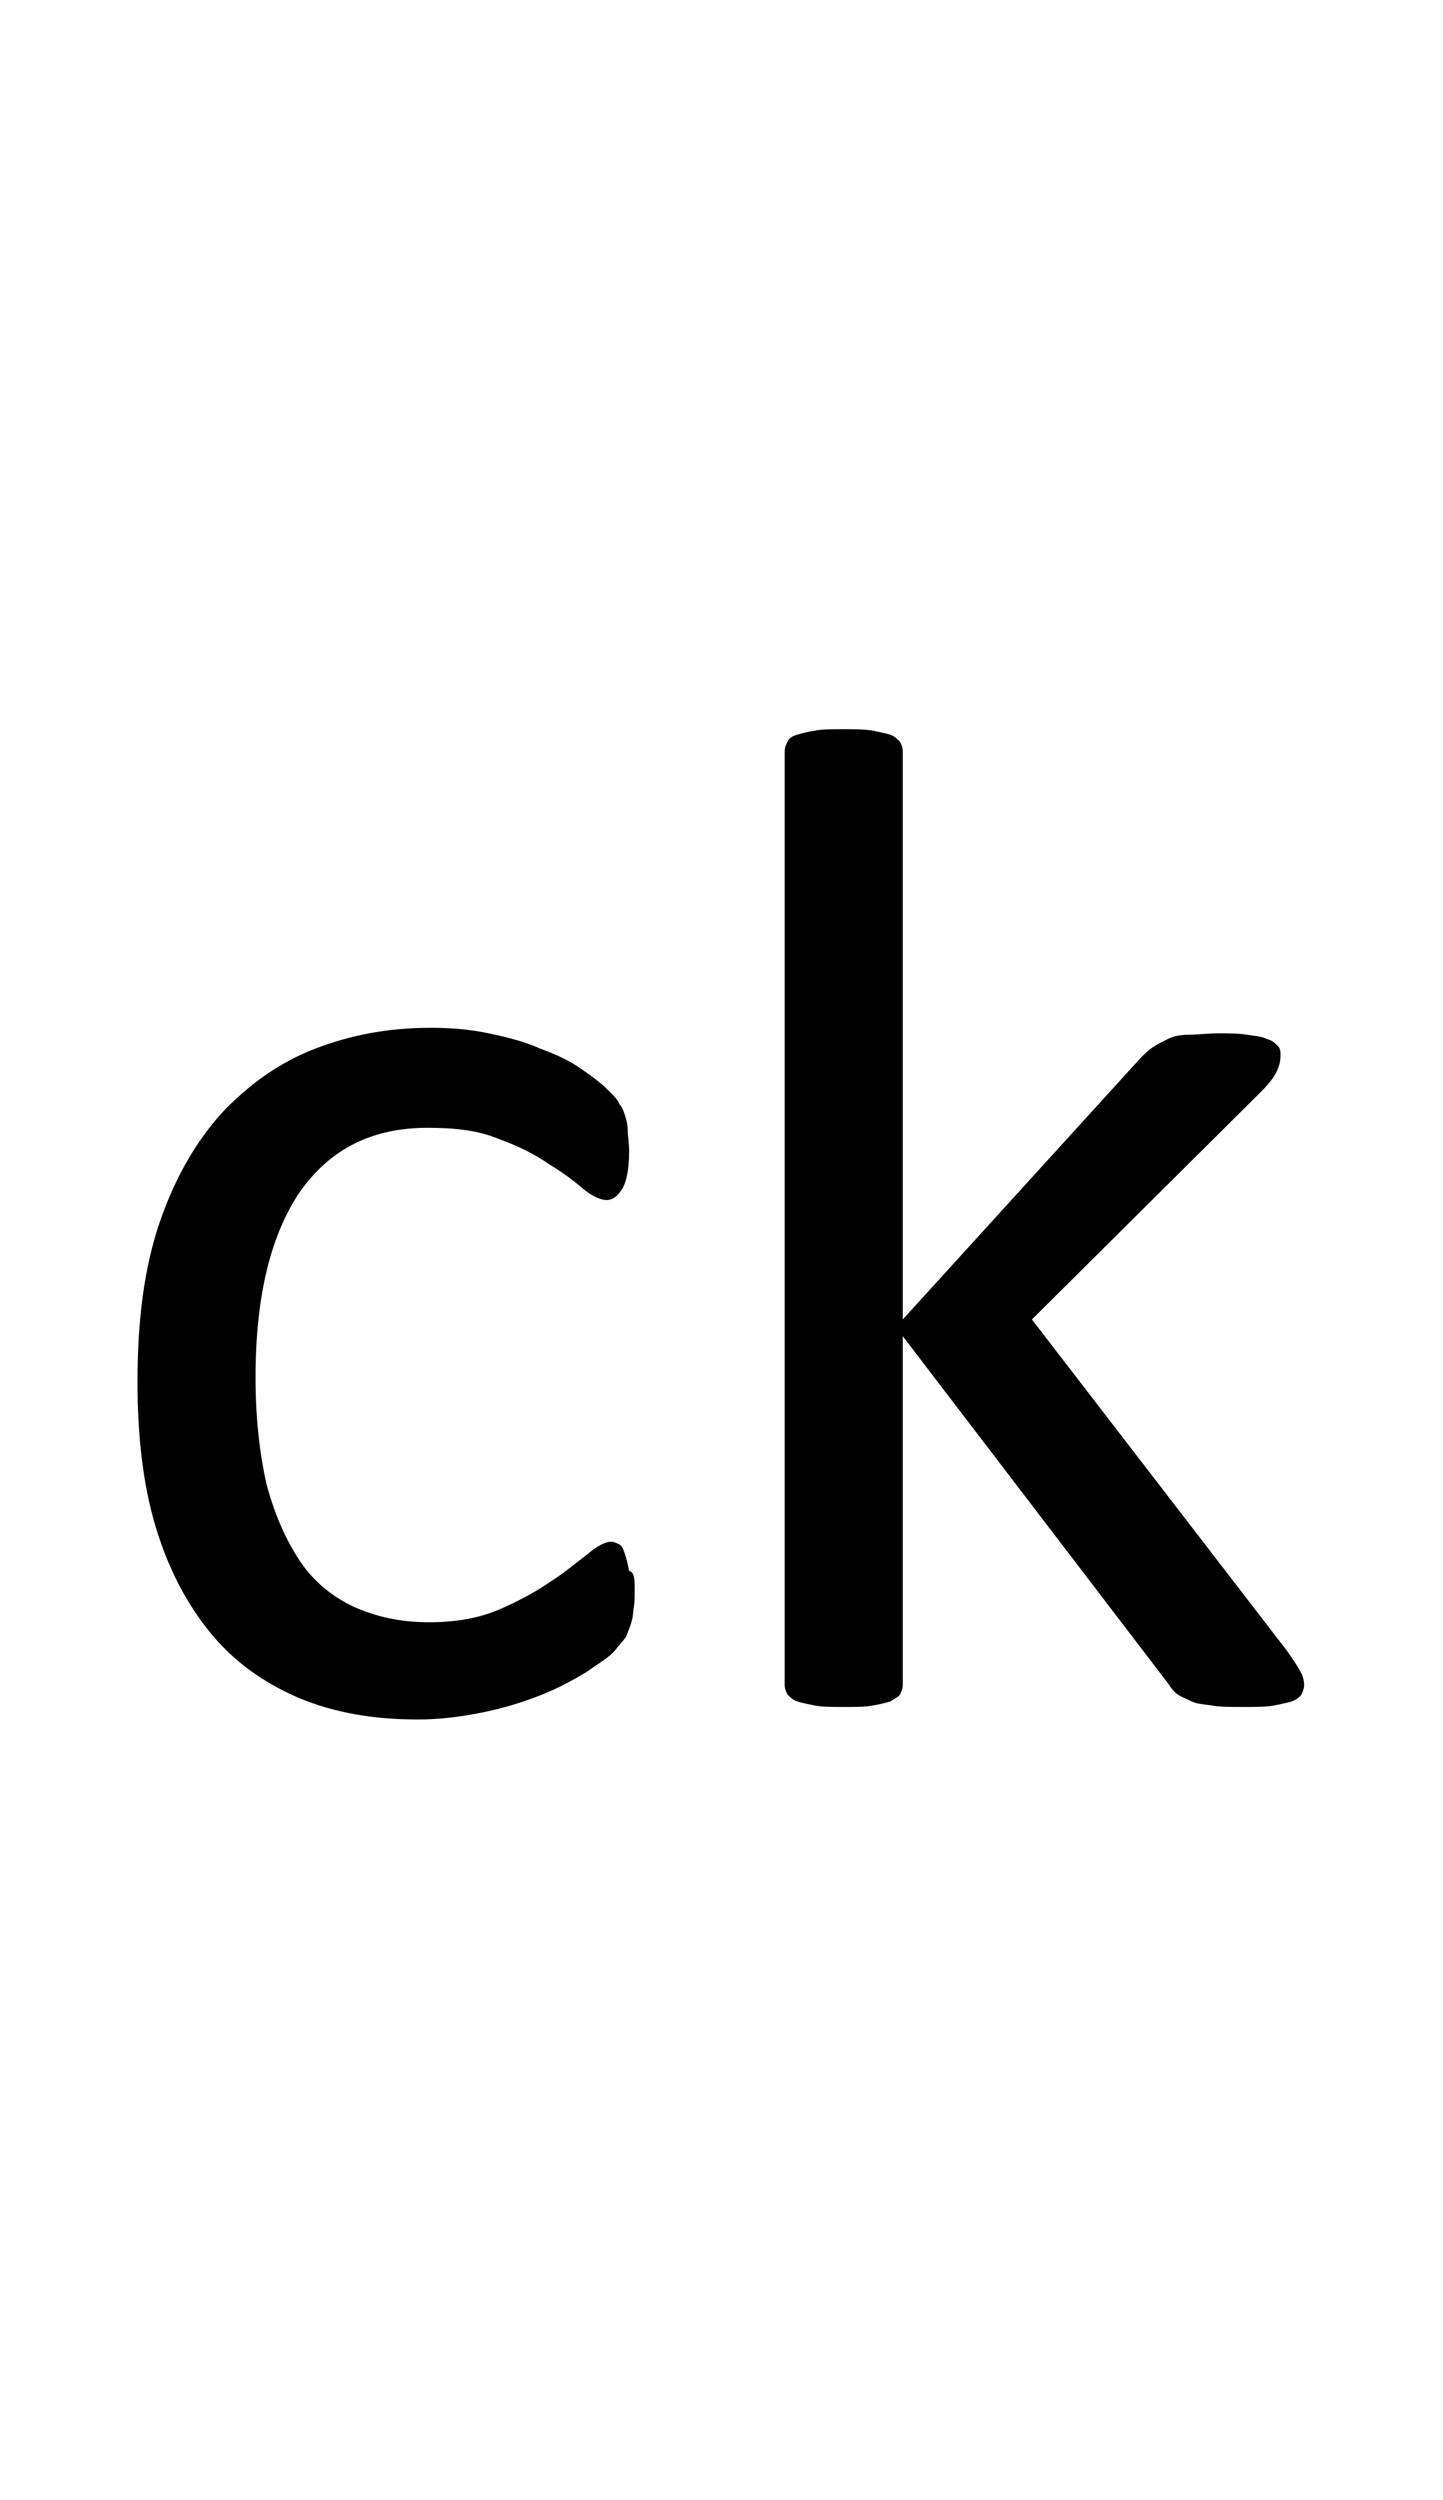 <?xml version="1.0" encoding="utf-8"?>
<!-- Generator: Adobe Illustrator 22.1.0, SVG Export Plug-In . SVG Version: 6.00 Build 0)  -->
<svg version="1.1" xmlns="http://www.w3.org/2000/svg" xmlns:xlink="http://www.w3.org/1999/xlink" x="0px" y="0px"
	 viewBox="0 0 103.9 180" style="enable-background:new 0 0 103.9 180;" xml:space="preserve">
<style type="text/css">
	.st0{display:none;}
	.st1{display:inline;fill:#FF0000;}
</style>
<g id="bg" class="st0">
	<polygon class="st1" points="101.8,0 101.3,0 101.1,0 99.8,0 99.2,0 99.1,0 98.7,0 98.5,0 98.4,0 97.2,0 97.1,0 96.6,0 96.5,0 
		96.4,0 96,0 95.9,0 95.8,0 94.6,0 94.5,0 94.3,0 94,0 93.9,0 93.7,0 93.4,0 93.3,0 93.2,0 91.9,0 91.8,0 91.7,0 91.4,0 91.2,0 
		91.1,0 90.8,0 90.6,0 90.5,0 90,0 89.3,0 89.2,0 89.1,0 88.7,0 88.6,0 88.5,0 88.3,0 88,0 88,0 87.9,0 87.4,0 87.2,0 86.7,0 
		86.6,0 86.4,0 86.2,0 86,0 85.9,0 85.9,0 85.7,0 85.5,0 85.3,0 85.3,0 85.2,0 84.8,0 84.6,0 84.5,0 84.3,0 84.2,0 84,0 83.8,0 
		83.6,0 83.5,0 83.3,0 83.2,0 83.2,0 83.1,0 82.9,0 82.8,0 82.7,0 82.6,0 82.5,0 82.3,0 82.1,0 82,0 81.9,0 81.7,0 81.6,0 81.6,0 
		81.4,0 81.2,0 81,0 80.9,0 80.7,0 80.7,0 80.6,0 80.4,0 80.4,0 80.3,0 80.2,0 80.2,0 80.1,0 80,0 79.8,0 79.7,0 79.5,0 79.5,0 
		79.4,0 79.3,0 79.1,0 79,0 78.9,0 78.8,0 78.8,0 78.7,0 78.3,0 78.3,0 78.1,0 78,0 77.9,0 77.8,0 77.8,0 77.6,0 77.6,0 77.6,0 
		77.5,0 77.5,0 77.3,0 77.2,0 77,0 76.9,0 76.9,0 76.8,0 76.7,0 76.6,0 76.4,0 76.3,0 76.3,0 76.2,0 76.2,0 76.1,0 75.7,0 75.6,0 
		75.5,0 75.4,0 75.3,0 75.2,0 75.2,0 75,0 75,0 74.9,0 74.9,0 74.8,0 74.7,0 74.7,0 74.6,0 74.4,0 74.4,0 74.3,0 74.2,0 74.1,0 
		74,0 73.8,0 73.7,0 73.7,0 73.6,0 73.6,0 73.5,0 73.1,0 73,0 72.8,0 72.8,0 72.7,0 72.5,0 72.4,0 72.3,0 72.3,0 72.3,0 72.3,0 
		72.1,0 72.1,0 72,0 71.8,0 71.8,0 71.8,0 71.6,0 71.6,0 71.6,0 71.4,0 71.2,0 71.1,0 71.1,0 70.9,0 70.9,0 70.8,0 70.4,0 70.4,0 
		70.3,0 70.2,0 70.1,0 69.9,0 69.7,0 69.7,0 69.7,0 69.7,0 69.6,0 69.6,0 69.5,0 69.4,0 69.2,0 69.2,0 69.2,0 69,0 69,0 69,0 
		68.9,0 68.9,0 68.7,0 68.5,0 68.4,0 68.3,0 68.3,0 68.2,0 67.8,0 67.7,0 67.7,0 67.7,0 67.6,0 67.5,0 67.3,0 67.1,0 67.1,0 67.1,0 
		67,0 67,0 67,0 66.8,0 66.8,0 66.6,0 66.6,0 66.5,0 66.4,0 66.4,0 66.4,0 66.3,0 66.3,0 66.3,0 66.3,0 66.1,0 65.9,0 65.8,0 
		65.7,0 65.6,0 65.6,0 65.2,0 65.1,0 65.1,0 65.1,0 65,0 64.9,0 64.9,0 64.8,0 64.6,0 64.5,0 64.4,0 64.4,0 64.4,0 64.4,0 64.2,0 
		64.2,0 64.2,0 64,0 63.9,0 63.9,0 63.9,0 63.8,0 63.7,0 63.7,0 63.7,0 63.7,0 63.7,0 63.6,0 63.5,0 63.3,0 63.2,0 63.1,0 63,0 
		62.9,0 62.5,0 62.5,0 62.4,0 62.4,0 62.3,0 62.3,0 62.3,0 62.2,0 62.2,0 62,0 61.9,0 61.9,0 61.8,0 61.8,0 61.7,0 61.6,0 61.6,0 
		61.6,0 61.4,0 61.3,0 61.3,0 61.3,0 61.1,0 61.1,0 61.1,0 61.1,0 61.1,0 61,0 61,0 60.8,0 60.8,0 60.7,0 60.6,0 60.5,0 60.4,0 
		60.3,0 59.9,0 59.8,0 59.8,0 59.8,0 59.7,0 59.7,0 59.7,0 59.6,0 59.6,0 59.4,0 59.2,0 59.2,0 59.2,0 59.1,0 59.1,0 59.1,0 59,0 
		58.9,0 58.8,0 58.7,0 58.7,0 58.5,0 58.5,0 58.5,0 58.4,0 58.4,0 58.4,0 58.4,0 58.2,0 58.2,0 58,0 58,0 57.9,0 57.9,0 57.7,0 
		57.7,0 57.3,0 57.2,0 57.2,0 57.2,0 57.1,0 57,0 57,0 57,0 56.9,0 56.7,0 56.6,0 56.6,0 56.5,0 56.5,0 56.5,0 56.4,0 56.3,0 
		56.2,0 56.1,0 56,0 55.9,0 55.9,0 55.8,0 55.8,0 55.8,0 55.8,0 55.7,0 55.6,0 55.6,0 55.4,0 55.3,0 55.3,0 55.3,0 55.1,0 55.1,0 
		55,0 54.8,0 54.6,0 54.6,0 54.5,0 54.4,0 54.4,0 54.3,0 54.3,0 54.1,0 54.1,0 54,0 53.9,0 53.9,0 53.8,0 53.8,0 53.7,0 53.6,0 
		53.5,0 53.4,0 53.4,0 53.3,0 53.2,0 53.2,0 53.2,0 53.1,0 53.1,0 52.9,0 52.8,0 52.7,0 52.7,0 52.7,0 52.5,0 52.5,0 52.4,0 52.4,0 
		52.2,0 52.2,0 52.1,0 52,0 51.9,0 51.8,0 51.7,0 51.7,0 51.5,0 51.5,0 51.4,0 51.4,0 51.2,0 51.2,0 51.1,0 51.1,0 50.9,0 50.8,0 
		50.8,0 50.7,0 50.7,0 50.7,0 50.6,0 50.5,0 50.5,0 50.3,0 50.3,0 50.2,0 50.1,0 50.1,0 50,0 50,0 49.9,0 49.8,0 49.8,0 49.6,0 
		49.6,0 49.5,0 49.5,0 49.4,0 49.3,0 49.3,0 49.1,0 48.9,0 48.8,0 48.7,0 48.6,0 48.6,0 48.6,0 48.4,0 48.3,0 48.3,0 48.2,0 48.1,0 
		48.1,0 48.1,0 48,0 48,0 48,0 47.9,0 47.7,0 47.7,0 47.6,0 47.5,0 47.4,0 47.4,0 47.4,0 47.3,0 47.2,0 47.2,0 47,0 46.9,0 46.9,0 
		46.8,0 46.8,0 46.7,0 46.7,0 46.7,0 46.6,0 46.2,0 46.2,0 46,0 46,0 45.9,0 45.8,0 45.7,0 45.7,0 45.5,0 45.5,0 45.5,0 45.5,0 
		45.4,0 45.4,0 45.3,0 45.2,0 45.2,0 45.1,0 44.9,0 44.9,0 44.8,0 44.8,0 44.8,0 44.7,0 44.6,0 44.6,0 44.5,0 44.3,0 44.3,0 44.2,0 
		44.2,0 44.2,0 44.1,0 44.1,0 44.1,0 44,0 43.6,0 43.5,0 43.4,0 43.3,0 43.2,0 43.1,0 43.1,0 42.9,0 42.9,0 42.8,0 42.8,0 42.8,0 
		42.7,0 42.7,0 42.6,0 42.6,0 42.6,0 42.5,0 42.3,0 42.3,0 42.2,0 42.2,0 42.1,0 42.1,0 42,0 42,0 41.9,0 41.7,0 41.7,0 41.6,0 
		41.6,0 41.5,0 41.5,0 41.4,0 41.4,0 41.4,0 41,0 40.9,0 40.7,0 40.7,0 40.6,0 40.4,0 40.3,0 40.2,0 40.2,0 40.2,0 40.2,0 40.2,0 
		40.1,0 40,0 40,0 40,0 39.9,0 39.7,0 39.7,0 39.6,0 39.5,0 39.5,0 39.5,0 39.4,0 39.4,0 39.3,0 39.1,0 39,0 39,0 38.9,0 38.8,0 
		38.8,0 38.8,0 38.7,0 38.3,0 38.3,0 38.2,0 38.1,0 38,0 37.8,0 37.6,0 37.6,0 37.6,0 37.6,0 37.5,0 37.5,0 37.5,0 37.4,0 37.3,0 
		37.2,0 37.1,0 37.1,0 36.9,0 36.9,0 36.9,0 36.8,0 36.8,0 36.8,0 36.6,0 36.3,0 36.3,0 36.2,0 36.2,0 36.2,0 36.1,0 35.7,0 35.6,0 
		35.6,0 35.5,0 35.4,0 35.2,0 35,0 35,0 34.9,0 34.9,0 34.9,0 34.7,0 34.7,0 34.7,0 34.5,0 34.4,0 34.3,0 34.3,0 34.2,0 34.2,0 
		34.2,0 34.1,0 34,0 33.8,0 33.7,0 33.6,0 33.5,0 33.5,0 33.1,0 33,0 32.9,0 32.8,0 32.8,0 32.7,0 32.5,0 32.3,0 32.3,0 32.3,0 
		32.1,0 32.1,0 32.1,0 31.9,0 31.8,0 31.8,0 31.6,0 31.6,0 31.6,0 31.6,0 31.5,0 31.4,0 31.2,0 31.1,0 31,0 30.9,0 30.8,0 30.4,0 
		30.3,0 30.3,0 30.2,0 30.2,0 30.1,0 29.9,0 29.7,0 29.7,0 29.6,0 29.5,0 29.5,0 29.3,0 29.2,0 29.2,0 29,0 29,0 29,0 28.9,0 
		28.9,0 28.7,0 28.7,0 28.6,0 28.5,0 28.4,0 28.3,0 28.2,0 27.8,0 27.7,0 27.7,0 27.6,0 27.5,0 27.5,0 27.3,0 27.1,0 27.1,0 27,0 
		27,0 26.8,0 26.7,0 26.6,0 26.4,0 26.4,0 26.3,0 26.3,0 26.3,0 26.1,0 26.1,0 25.9,0 25.9,0 25.8,0 25.6,0 25.5,0 25.2,0 25.1,0 
		25.1,0 24.9,0 24.9,0 24.8,0 24.6,0 24.5,0 24.4,0 24.4,0 24.2,0 24,0 23.9,0 23.8,0 23.7,0 23.7,0 23.6,0 23.5,0 23.5,0 23.3,0 
		23.2,0 23.2,0 23,0 22.9,0 22.7,0 22.5,0 22.3,0 22.3,0 22.2,0 22,0 21.9,0 21.8,0 21.6,0 21.4,0 21.3,0 21.2,0 21.1,0 21,0 
		20.8,0 20.7,0 20.6,0 20.6,0 20.4,0 20.3,0 20.1,0 19.9,0 19.7,0 19.6,0 19.4,0 19.3,0 19.1,0 18.7,0 18.6,0 18.5,0 18.4,0 18.2,0 
		18,0 18,0 17.9,0 17.7,0 17.5,0 17.3,0 17.2,0 16.6,0 16.5,0 16,0 15.9,0 15.9,0 15.6,0 15.4,0 15.3,0 15.1,0 14.8,0 14.7,0 
		14.6,0 13.9,0 13.4,0 13.2,0 13.1,0 12.8,0 12.7,0 12.5,0 12.2,0 12,0 12,0 10.7,0 10.6,0 10.5,0 10.1,0 10,0 9.9,0 9.6,0 9.4,0 
		9.3,0 8.1,0 8,0 7.9,0 7.5,0 7.4,0 7.3,0 6.8,0 6.7,0 5.5,0 5.4,0 5.2,0 4.8,0 4.6,0 4.1,0 2.7,0 2.6,0 2,0 0,0 0,180 2,180 
		2.6,180 2.7,180 4.1,180 4.6,180 4.8,180 5.2,180 5.4,180 5.5,180 6.7,180 6.8,180 7.3,180 7.4,180 7.5,180 7.9,180 8,180 8.1,180 
		9.3,180 9.4,180 9.6,180 9.9,180 10,180 10.1,180 10.5,180 10.6,180 10.7,180 12,180 12,180 12.2,180 12.5,180 12.7,180 12.8,180 
		13.1,180 13.2,180 13.4,180 13.9,180 14.6,180 14.7,180 14.8,180 15.1,180 15.3,180 15.4,180 15.6,180 15.9,180 15.9,180 16,180 
		16.5,180 16.6,180 17.2,180 17.3,180 17.5,180 17.7,180 17.9,180 18,180 18,180 18.2,180 18.4,180 18.5,180 18.6,180 18.7,180 
		19.1,180 19.3,180 19.4,180 19.6,180 19.7,180 19.9,180 20.1,180 20.3,180 20.4,180 20.6,180 20.6,180 20.7,180 20.8,180 21,180 
		21.1,180 21.2,180 21.3,180 21.4,180 21.6,180 21.8,180 21.9,180 22,180 22.2,180 22.3,180 22.3,180 22.5,180 22.7,180 22.9,180 
		23,180 23.2,180 23.2,180 23.3,180 23.5,180 23.5,180 23.6,180 23.7,180 23.7,180 23.8,180 23.9,180 24,180 24.2,180 24.4,180 
		24.4,180 24.5,180 24.6,180 24.8,180 24.9,180 24.9,180 25.1,180 25.1,180 25.2,180 25.5,180 25.6,180 25.8,180 25.9,180 25.9,180 
		26.1,180 26.1,180 26.3,180 26.3,180 26.3,180 26.4,180 26.4,180 26.6,180 26.7,180 26.8,180 27,180 27,180 27.1,180 27.1,180 
		27.3,180 27.5,180 27.5,180 27.6,180 27.7,180 27.7,180 27.8,180 28.2,180 28.3,180 28.4,180 28.5,180 28.6,180 28.7,180 28.7,180 
		28.9,180 28.9,180 29,180 29,180 29,180 29.2,180 29.2,180 29.3,180 29.5,180 29.5,180 29.6,180 29.7,180 29.7,180 29.9,180 
		30.1,180 30.2,180 30.2,180 30.3,180 30.3,180 30.4,180 30.8,180 30.9,180 31,180 31.1,180 31.2,180 31.4,180 31.5,180 31.6,180 
		31.6,180 31.6,180 31.6,180 31.8,180 31.8,180 31.9,180 32.1,180 32.1,180 32.1,180 32.3,180 32.3,180 32.3,180 32.5,180 32.7,180 
		32.8,180 32.8,180 32.9,180 33,180 33.1,180 33.5,180 33.5,180 33.6,180 33.7,180 33.8,180 34,180 34.1,180 34.2,180 34.2,180 
		34.2,180 34.3,180 34.3,180 34.4,180 34.5,180 34.7,180 34.7,180 34.7,180 34.9,180 34.9,180 34.9,180 35,180 35,180 35.2,180 
		35.4,180 35.5,180 35.6,180 35.6,180 35.7,180 36.1,180 36.2,180 36.2,180 36.2,180 36.3,180 36.3,180 36.6,180 36.8,180 36.8,180 
		36.8,180 36.9,180 36.9,180 36.9,180 37.1,180 37.1,180 37.2,180 37.3,180 37.4,180 37.5,180 37.5,180 37.5,180 37.6,180 37.6,180 
		37.6,180 37.6,180 37.8,180 38,180 38.1,180 38.2,180 38.3,180 38.3,180 38.7,180 38.8,180 38.8,180 38.8,180 38.9,180 39,180 
		39,180 39.1,180 39.3,180 39.4,180 39.4,180 39.5,180 39.5,180 39.5,180 39.6,180 39.7,180 39.7,180 39.9,180 40,180 40,180 
		40,180 40.1,180 40.2,180 40.2,180 40.2,180 40.2,180 40.2,180 40.3,180 40.4,180 40.6,180 40.7,180 40.7,180 40.9,180 41,180 
		41.4,180 41.4,180 41.4,180 41.5,180 41.5,180 41.6,180 41.6,180 41.7,180 41.7,180 41.9,180 42,180 42,180 42.1,180 42.1,180 
		42.2,180 42.2,180 42.3,180 42.3,180 42.5,180 42.6,180 42.6,180 42.6,180 42.7,180 42.7,180 42.8,180 42.8,180 42.8,180 42.9,180 
		42.9,180 43.1,180 43.1,180 43.2,180 43.3,180 43.4,180 43.5,180 43.6,180 44,180 44.1,180 44.1,180 44.1,180 44.2,180 44.2,180 
		44.2,180 44.3,180 44.3,180 44.5,180 44.6,180 44.6,180 44.7,180 44.8,180 44.8,180 44.8,180 44.9,180 44.9,180 45.1,180 45.2,180 
		45.2,180 45.3,180 45.4,180 45.4,180 45.5,180 45.5,180 45.5,180 45.5,180 45.7,180 45.7,180 45.8,180 45.9,180 46,180 46,180 
		46.2,180 46.2,180 46.6,180 46.7,180 46.7,180 46.7,180 46.8,180 46.8,180 46.9,180 46.9,180 47,180 47.2,180 47.2,180 47.3,180 
		47.4,180 47.4,180 47.4,180 47.5,180 47.6,180 47.7,180 47.7,180 47.9,180 48,180 48,180 48,180 48.1,180 48.1,180 48.1,180 
		48.2,180 48.3,180 48.3,180 48.4,180 48.6,180 48.6,180 48.6,180 48.7,180 48.8,180 48.9,180 49.1,180 49.3,180 49.3,180 49.4,180 
		49.5,180 49.5,180 49.6,180 49.6,180 49.8,180 49.8,180 49.9,180 50,180 50,180 50.1,180 50.1,180 50.2,180 50.3,180 50.3,180 
		50.5,180 50.5,180 50.6,180 50.7,180 50.7,180 50.7,180 50.8,180 50.8,180 50.9,180 51.1,180 51.1,180 51.2,180 51.2,180 51.4,180 
		51.4,180 51.5,180 51.5,180 51.7,180 51.7,180 51.8,180 51.9,180 52,180 52.1,180 52.2,180 52.2,180 52.4,180 52.4,180 52.5,180 
		52.5,180 52.7,180 52.7,180 52.7,180 52.8,180 52.9,180 53.1,180 53.1,180 53.2,180 53.2,180 53.2,180 53.3,180 53.4,180 53.4,180 
		53.5,180 53.6,180 53.7,180 53.8,180 53.8,180 53.9,180 53.9,180 54,180 54.1,180 54.1,180 54.3,180 54.3,180 54.4,180 54.4,180 
		54.5,180 54.6,180 54.6,180 54.8,180 55,180 55.1,180 55.1,180 55.3,180 55.3,180 55.3,180 55.4,180 55.6,180 55.6,180 55.7,180 
		55.8,180 55.8,180 55.8,180 55.8,180 55.9,180 55.9,180 56,180 56.1,180 56.2,180 56.3,180 56.4,180 56.5,180 56.5,180 56.5,180 
		56.6,180 56.6,180 56.7,180 56.9,180 57,180 57,180 57,180 57.1,180 57.2,180 57.2,180 57.2,180 57.3,180 57.7,180 57.7,180 
		57.9,180 57.9,180 58,180 58,180 58.2,180 58.2,180 58.4,180 58.4,180 58.4,180 58.4,180 58.5,180 58.5,180 58.5,180 58.7,180 
		58.7,180 58.8,180 58.9,180 59,180 59.1,180 59.1,180 59.1,180 59.2,180 59.2,180 59.2,180 59.4,180 59.6,180 59.6,180 59.7,180 
		59.7,180 59.7,180 59.8,180 59.8,180 59.8,180 59.9,180 60.3,180 60.4,180 60.5,180 60.6,180 60.7,180 60.8,180 60.8,180 61,180 
		61,180 61.1,180 61.1,180 61.1,180 61.1,180 61.1,180 61.3,180 61.3,180 61.3,180 61.4,180 61.6,180 61.6,180 61.6,180 61.7,180 
		61.8,180 61.8,180 61.9,180 61.9,180 62,180 62.2,180 62.2,180 62.3,180 62.3,180 62.3,180 62.4,180 62.4,180 62.5,180 62.5,180 
		62.9,180 63,180 63.1,180 63.2,180 63.3,180 63.5,180 63.6,180 63.7,180 63.7,180 63.7,180 63.7,180 63.7,180 63.8,180 63.9,180 
		63.9,180 63.9,180 64,180 64.2,180 64.2,180 64.2,180 64.4,180 64.4,180 64.4,180 64.4,180 64.5,180 64.6,180 64.8,180 64.9,180 
		64.9,180 65,180 65.1,180 65.1,180 65.1,180 65.2,180 65.6,180 65.6,180 65.7,180 65.8,180 65.9,180 66.1,180 66.3,180 66.3,180 
		66.3,180 66.3,180 66.4,180 66.4,180 66.4,180 66.5,180 66.6,180 66.6,180 66.8,180 66.8,180 67,180 67,180 67,180 67.1,180 
		67.1,180 67.1,180 67.3,180 67.5,180 67.6,180 67.7,180 67.7,180 67.7,180 67.8,180 68.2,180 68.3,180 68.3,180 68.4,180 68.5,180 
		68.7,180 68.9,180 68.9,180 69,180 69,180 69,180 69.2,180 69.2,180 69.2,180 69.4,180 69.5,180 69.6,180 69.6,180 69.7,180 
		69.7,180 69.7,180 69.7,180 69.9,180 70.1,180 70.2,180 70.3,180 70.4,180 70.4,180 70.8,180 70.9,180 70.9,180 71.1,180 71.1,180 
		71.2,180 71.4,180 71.6,180 71.6,180 71.6,180 71.8,180 71.8,180 71.8,180 72,180 72.1,180 72.1,180 72.3,180 72.3,180 72.3,180 
		72.3,180 72.4,180 72.5,180 72.7,180 72.8,180 72.8,180 73,180 73.1,180 73.5,180 73.6,180 73.6,180 73.7,180 73.7,180 73.8,180 
		74,180 74.1,180 74.2,180 74.3,180 74.4,180 74.4,180 74.6,180 74.7,180 74.7,180 74.8,180 74.9,180 74.9,180 75,180 75,180 
		75.2,180 75.2,180 75.3,180 75.4,180 75.5,180 75.6,180 75.7,180 76.1,180 76.2,180 76.2,180 76.3,180 76.3,180 76.4,180 76.6,180 
		76.7,180 76.8,180 76.9,180 76.9,180 77,180 77.2,180 77.3,180 77.5,180 77.5,180 77.6,180 77.6,180 77.6,180 77.8,180 77.8,180 
		77.9,180 78,180 78.1,180 78.3,180 78.3,180 78.7,180 78.8,180 78.8,180 78.9,180 79,180 79.1,180 79.3,180 79.4,180 79.5,180 
		79.5,180 79.7,180 79.8,180 80,180 80.1,180 80.2,180 80.2,180 80.3,180 80.4,180 80.4,180 80.6,180 80.7,180 80.7,180 80.9,180 
		81,180 81.2,180 81.4,180 81.6,180 81.6,180 81.7,180 81.9,180 82,180 82.1,180 82.3,180 82.5,180 82.6,180 82.7,180 82.8,180 
		82.9,180 83.1,180 83.2,180 83.2,180 83.3,180 83.5,180 83.6,180 83.8,180 84,180 84.2,180 84.3,180 84.5,180 84.6,180 84.8,180 
		85.2,180 85.3,180 85.3,180 85.5,180 85.7,180 85.9,180 85.9,180 86,180 86.2,180 86.4,180 86.6,180 86.7,180 87.2,180 87.4,180 
		87.9,180 88,180 88,180 88.3,180 88.5,180 88.6,180 88.7,180 89.1,180 89.2,180 89.3,180 90,180 90.5,180 90.6,180 90.8,180 
		91.1,180 91.2,180 91.4,180 91.7,180 91.8,180 91.9,180 93.2,180 93.3,180 93.4,180 93.7,180 93.9,180 94,180 94.3,180 94.5,180 
		94.6,180 95.8,180 95.9,180 96,180 96.4,180 96.5,180 96.6,180 97.1,180 97.2,180 98.4,180 98.5,180 98.7,180 99.1,180 99.2,180 
		99.8,180 101.1,180 101.3,180 101.8,180 103.9,180 103.9,0 	"/>
</g>
<g id="figure">
	<g>
		<path d="M45.7,114.4c0,0.6,0,1.1-0.1,1.5c0,0.4-0.1,0.8-0.2,1.1s-0.2,0.5-0.3,0.8c-0.1,0.2-0.4,0.5-0.8,1s-1.1,0.9-2.1,1.6
			c-1,0.6-2.1,1.2-3.4,1.7c-1.3,0.5-2.6,0.9-4.1,1.2c-1.5,0.3-3,0.5-4.6,0.5c-3.3,0-6.1-0.5-8.7-1.6c-2.5-1.1-4.6-2.6-6.3-4.7
			c-1.7-2.1-3-4.6-3.9-7.6c-0.9-3-1.3-6.5-1.3-10.4c0-4.5,0.5-8.3,1.6-11.5c1.1-3.2,2.6-5.8,4.5-7.9c1.9-2,4.1-3.6,6.7-4.6
			c2.6-1,5.3-1.5,8.3-1.5c1.4,0,2.8,0.1,4.2,0.4c1.4,0.3,2.6,0.6,3.7,1.1c1.1,0.4,2.2,0.9,3,1.5c0.9,0.6,1.5,1.1,1.9,1.5
			s0.7,0.7,0.8,1c0.2,0.2,0.3,0.5,0.4,0.8c0.1,0.3,0.2,0.7,0.2,1.1s0.1,0.9,0.1,1.5c0,1.3-0.2,2.2-0.5,2.7c-0.3,0.5-0.7,0.8-1.1,0.8
			c-0.5,0-1.1-0.3-1.7-0.8c-0.7-0.6-1.5-1.2-2.5-1.8c-1-0.7-2.2-1.3-3.6-1.8c-1.4-0.6-3.1-0.8-5.1-0.8c-4,0-7,1.5-9.2,4.6
			c-2.1,3.1-3.2,7.5-3.2,13.4c0,2.9,0.3,5.5,0.8,7.7c0.6,2.2,1.4,4,2.4,5.5s2.4,2.6,3.9,3.3c1.6,0.7,3.3,1.1,5.4,1.1
			c1.9,0,3.6-0.3,5-0.9c1.4-0.6,2.7-1.3,3.7-2c1.1-0.7,1.9-1.4,2.7-2c0.7-0.6,1.3-0.9,1.7-0.9c0.2,0,0.4,0.1,0.6,0.2
			c0.2,0.1,0.3,0.4,0.4,0.7c0.1,0.3,0.2,0.7,0.3,1.2C45.7,113.2,45.7,113.8,45.7,114.4z"/>
		<path d="M93.9,121.3c0,0.3-0.1,0.5-0.2,0.7c-0.1,0.2-0.4,0.4-0.7,0.5c-0.3,0.1-0.8,0.2-1.3,0.3c-0.6,0.1-1.3,0.1-2.2,0.1
			c-0.9,0-1.7,0-2.2-0.1c-0.6-0.1-1.1-0.1-1.5-0.3s-0.7-0.3-1-0.5c-0.3-0.2-0.5-0.5-0.7-0.8L65,96.2v25.1c0,0.3-0.1,0.5-0.2,0.7
			c-0.1,0.2-0.4,0.3-0.7,0.5c-0.3,0.1-0.7,0.2-1.3,0.3c-0.5,0.1-1.2,0.1-2.1,0.1c-0.8,0-1.5,0-2-0.1c-0.5-0.1-1-0.2-1.3-0.3
			s-0.5-0.3-0.7-0.5c-0.1-0.2-0.2-0.4-0.2-0.7V54.1c0-0.3,0.1-0.5,0.2-0.7c0.1-0.2,0.3-0.4,0.7-0.5c0.3-0.1,0.7-0.2,1.3-0.3
			c0.5-0.1,1.2-0.1,2-0.1c0.8,0,1.5,0,2.1,0.1c0.5,0.1,1,0.2,1.3,0.3c0.3,0.1,0.5,0.3,0.7,0.5c0.1,0.2,0.2,0.4,0.2,0.7v40.9
			l17.1-18.8c0.3-0.3,0.6-0.6,0.9-0.8c0.3-0.2,0.7-0.4,1.1-0.6c0.4-0.2,0.9-0.3,1.5-0.3c0.6,0,1.3-0.1,2.1-0.1c0.8,0,1.5,0,2.1,0.1
			c0.6,0.1,1,0.1,1.4,0.3c0.4,0.1,0.6,0.3,0.8,0.5c0.2,0.2,0.2,0.4,0.2,0.7c0,0.4-0.1,0.8-0.3,1.2s-0.6,0.9-1.1,1.4L74.3,95
			l18.4,23.9c0.4,0.6,0.7,1,0.9,1.4C93.8,120.6,93.9,121,93.9,121.3z"/>
	</g>
</g>
</svg>
